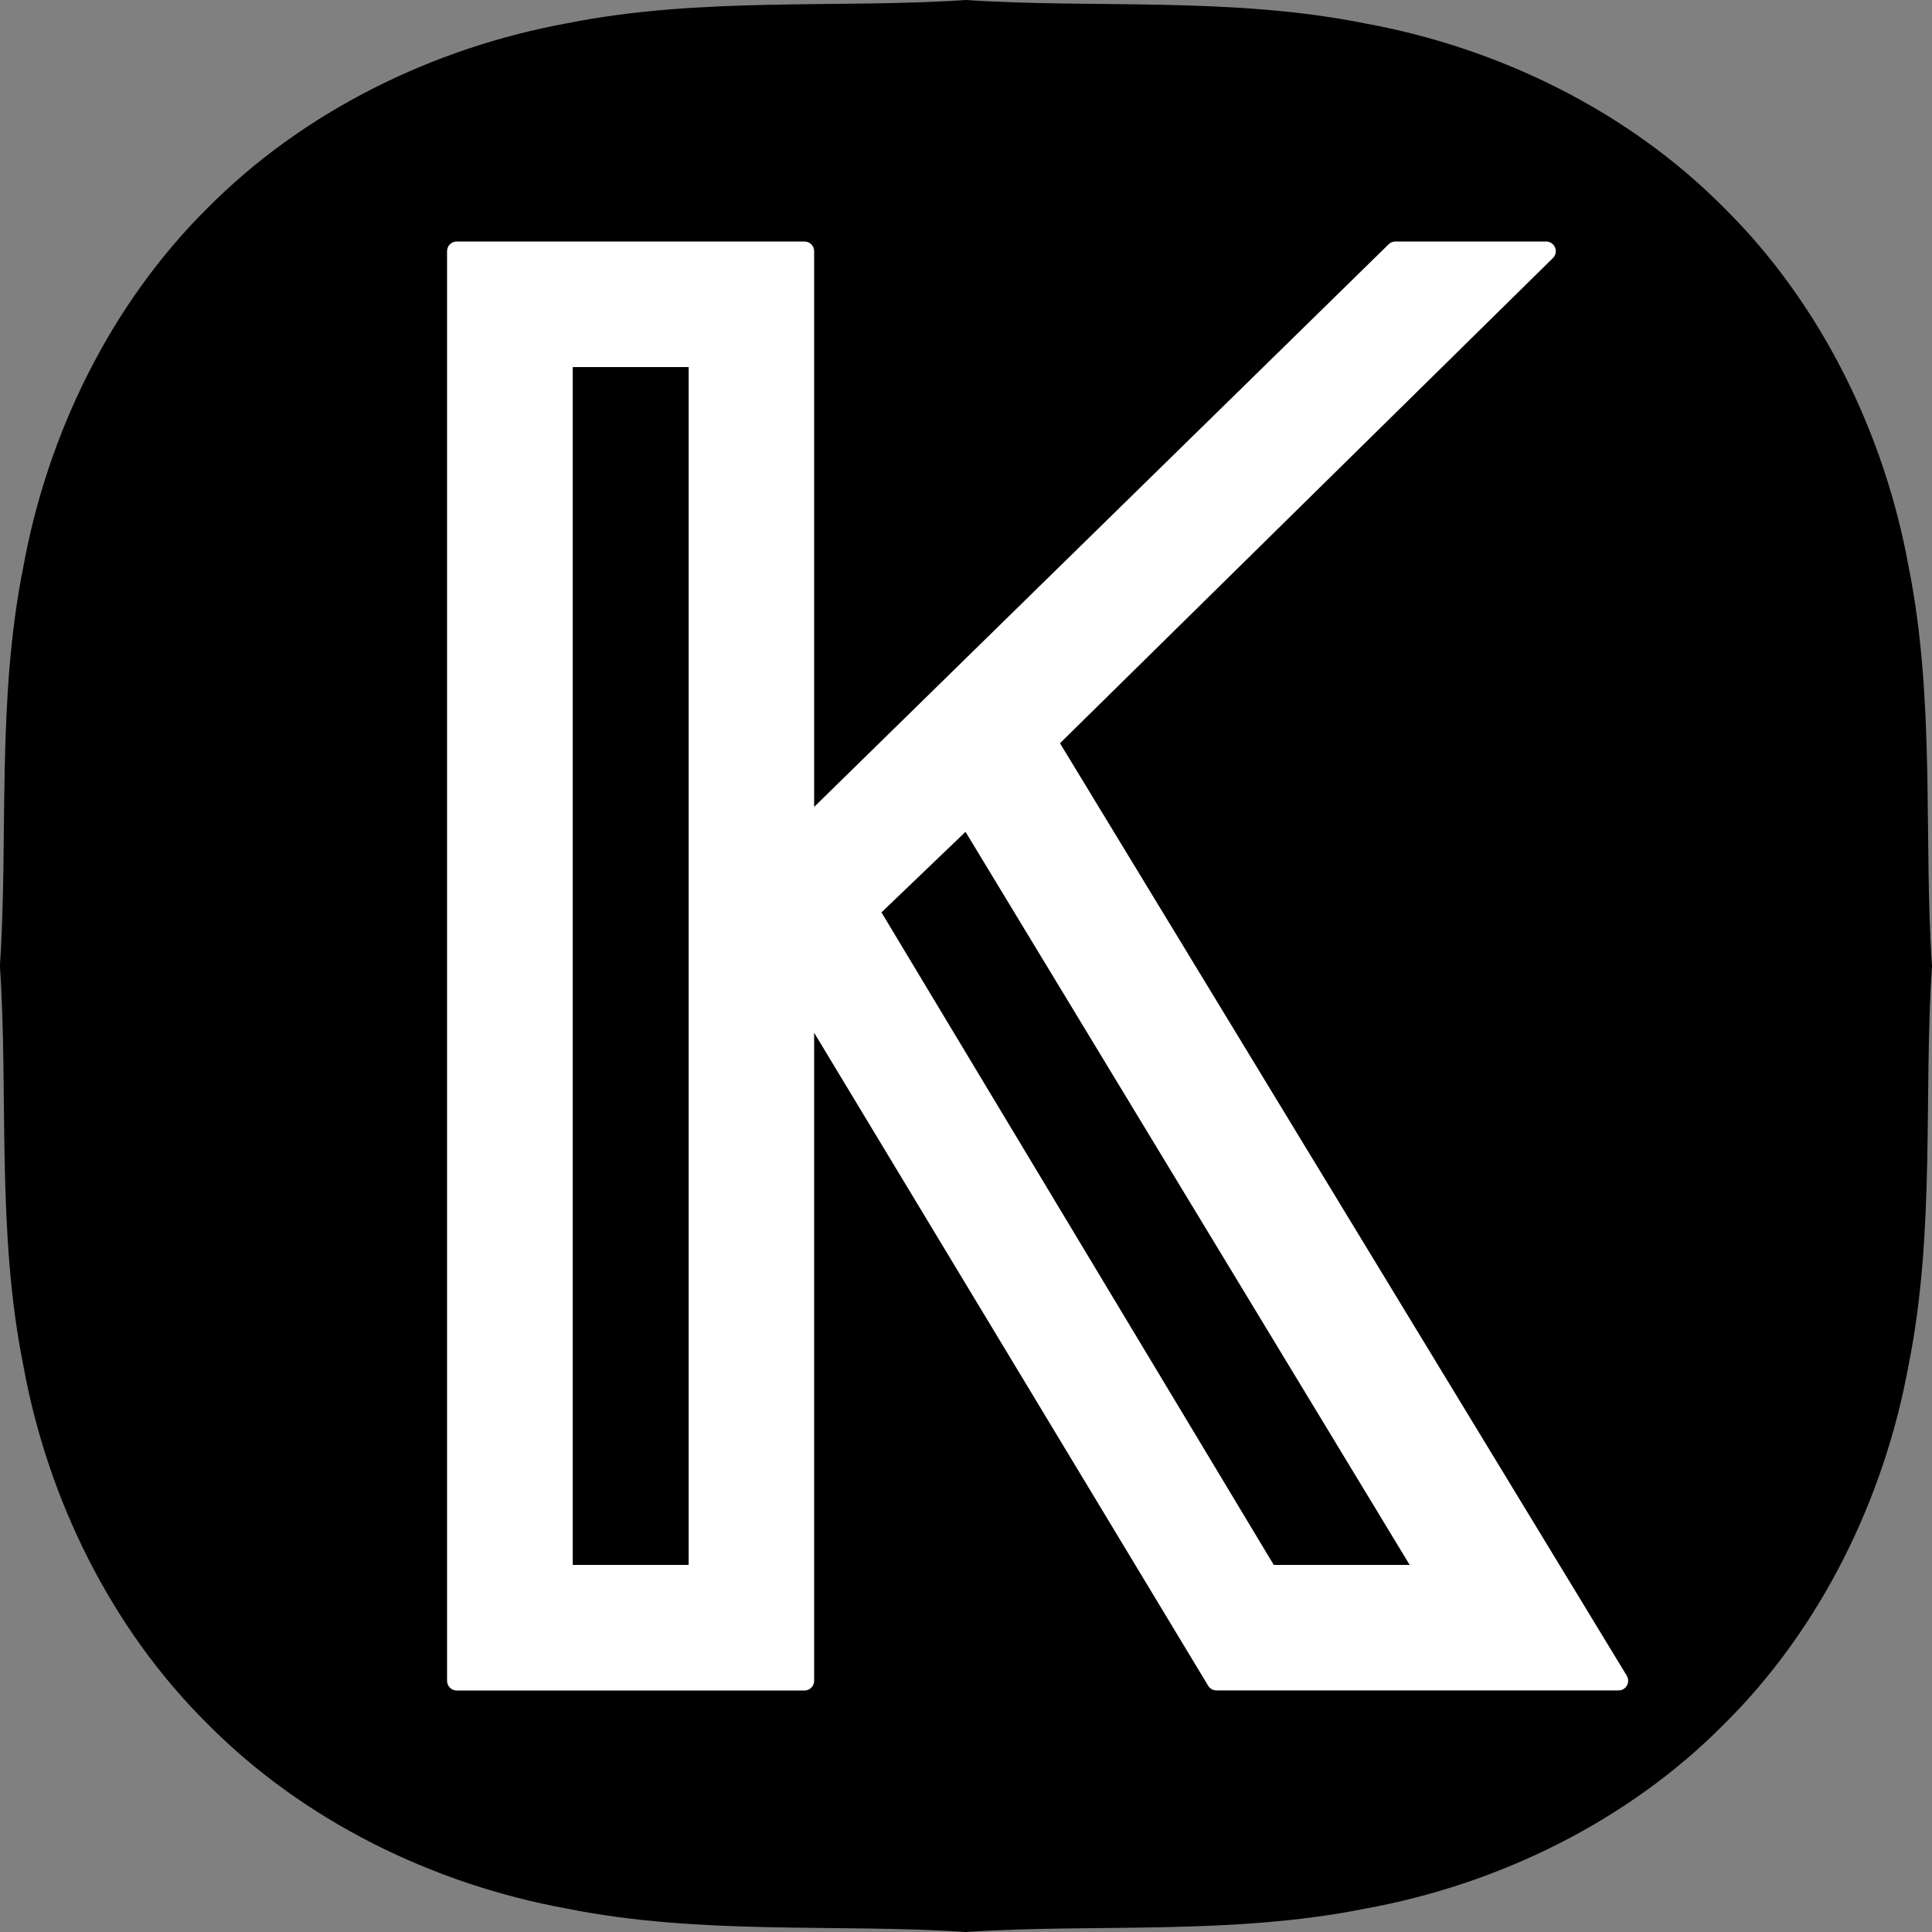 <?xml version="1.0" encoding="UTF-8"?>
<svg id="_图层_2" data-name="图层 2" xmlns="http://www.w3.org/2000/svg" viewBox="0 0 200 200">
  <rect x="0" y="0" width="200" height="200" fill="#808080" stroke="none"/>
  <defs>
    <style>
      .cls-1, .cls-2 {
        stroke-width: 0px;
      }

      .cls-2 {
        fill: #fff;
      }
    </style>
  </defs>
  <g id="_图层_1-2" data-name="图层 1">
    <g>
      <path class="cls-1" d="M200,100c-.89,13.14.37,27.4-2.42,41.29-2.51,13.82-9.06,27.26-19.11,37.2-9.94,10.05-23.37,16.6-37.19,19.1-13.88,2.78-28.14,1.52-41.29,2.41-13.14-.89-27.4.37-41.29-2.42-13.82-2.51-27.26-9.06-37.2-19.11-10.05-9.94-16.6-23.37-19.1-37.19-2.78-13.88-1.52-28.14-2.41-41.29.89-13.14-.37-27.4,2.42-41.29,2.51-13.82,9.06-27.26,19.11-37.2C31.47,11.47,44.9,4.92,58.71,2.41c13.88-2.78,28.14-1.52,41.29-2.41,13.14.89,27.4-.37,41.29,2.42,13.82,2.51,27.26,9.06,37.2,19.11,10.05,9.94,16.6,23.37,19.1,37.19,2.78,13.88,1.52,28.14,2.41,41.29Z"/>
      <path class="cls-2" d="M168.41,173.48l-58.68-96.54,51.03-50.23c.29-.28.38-.71.22-1.09-.15-.37-.52-.62-.93-.62h-15.6c-.26,0-.52.1-.7.29l-59.47,58.24V26c0-.55-.45-1-1-1h-36c-.55,0-1,.45-1,1v148c0,.55.45,1,1,1h36c.55,0,1-.45,1-1v-67.09l40.79,67.6c.18.3.51.48.86.48h41.62c.36,0,.7-.19.87-.51s.17-.7-.02-1.01ZM59.29,162V38h12v124h-12ZM131.86,162l-40.61-67.55,8.7-8.34,45.98,75.89h-14.06Z"/>
    </g>
  </g>
</svg>